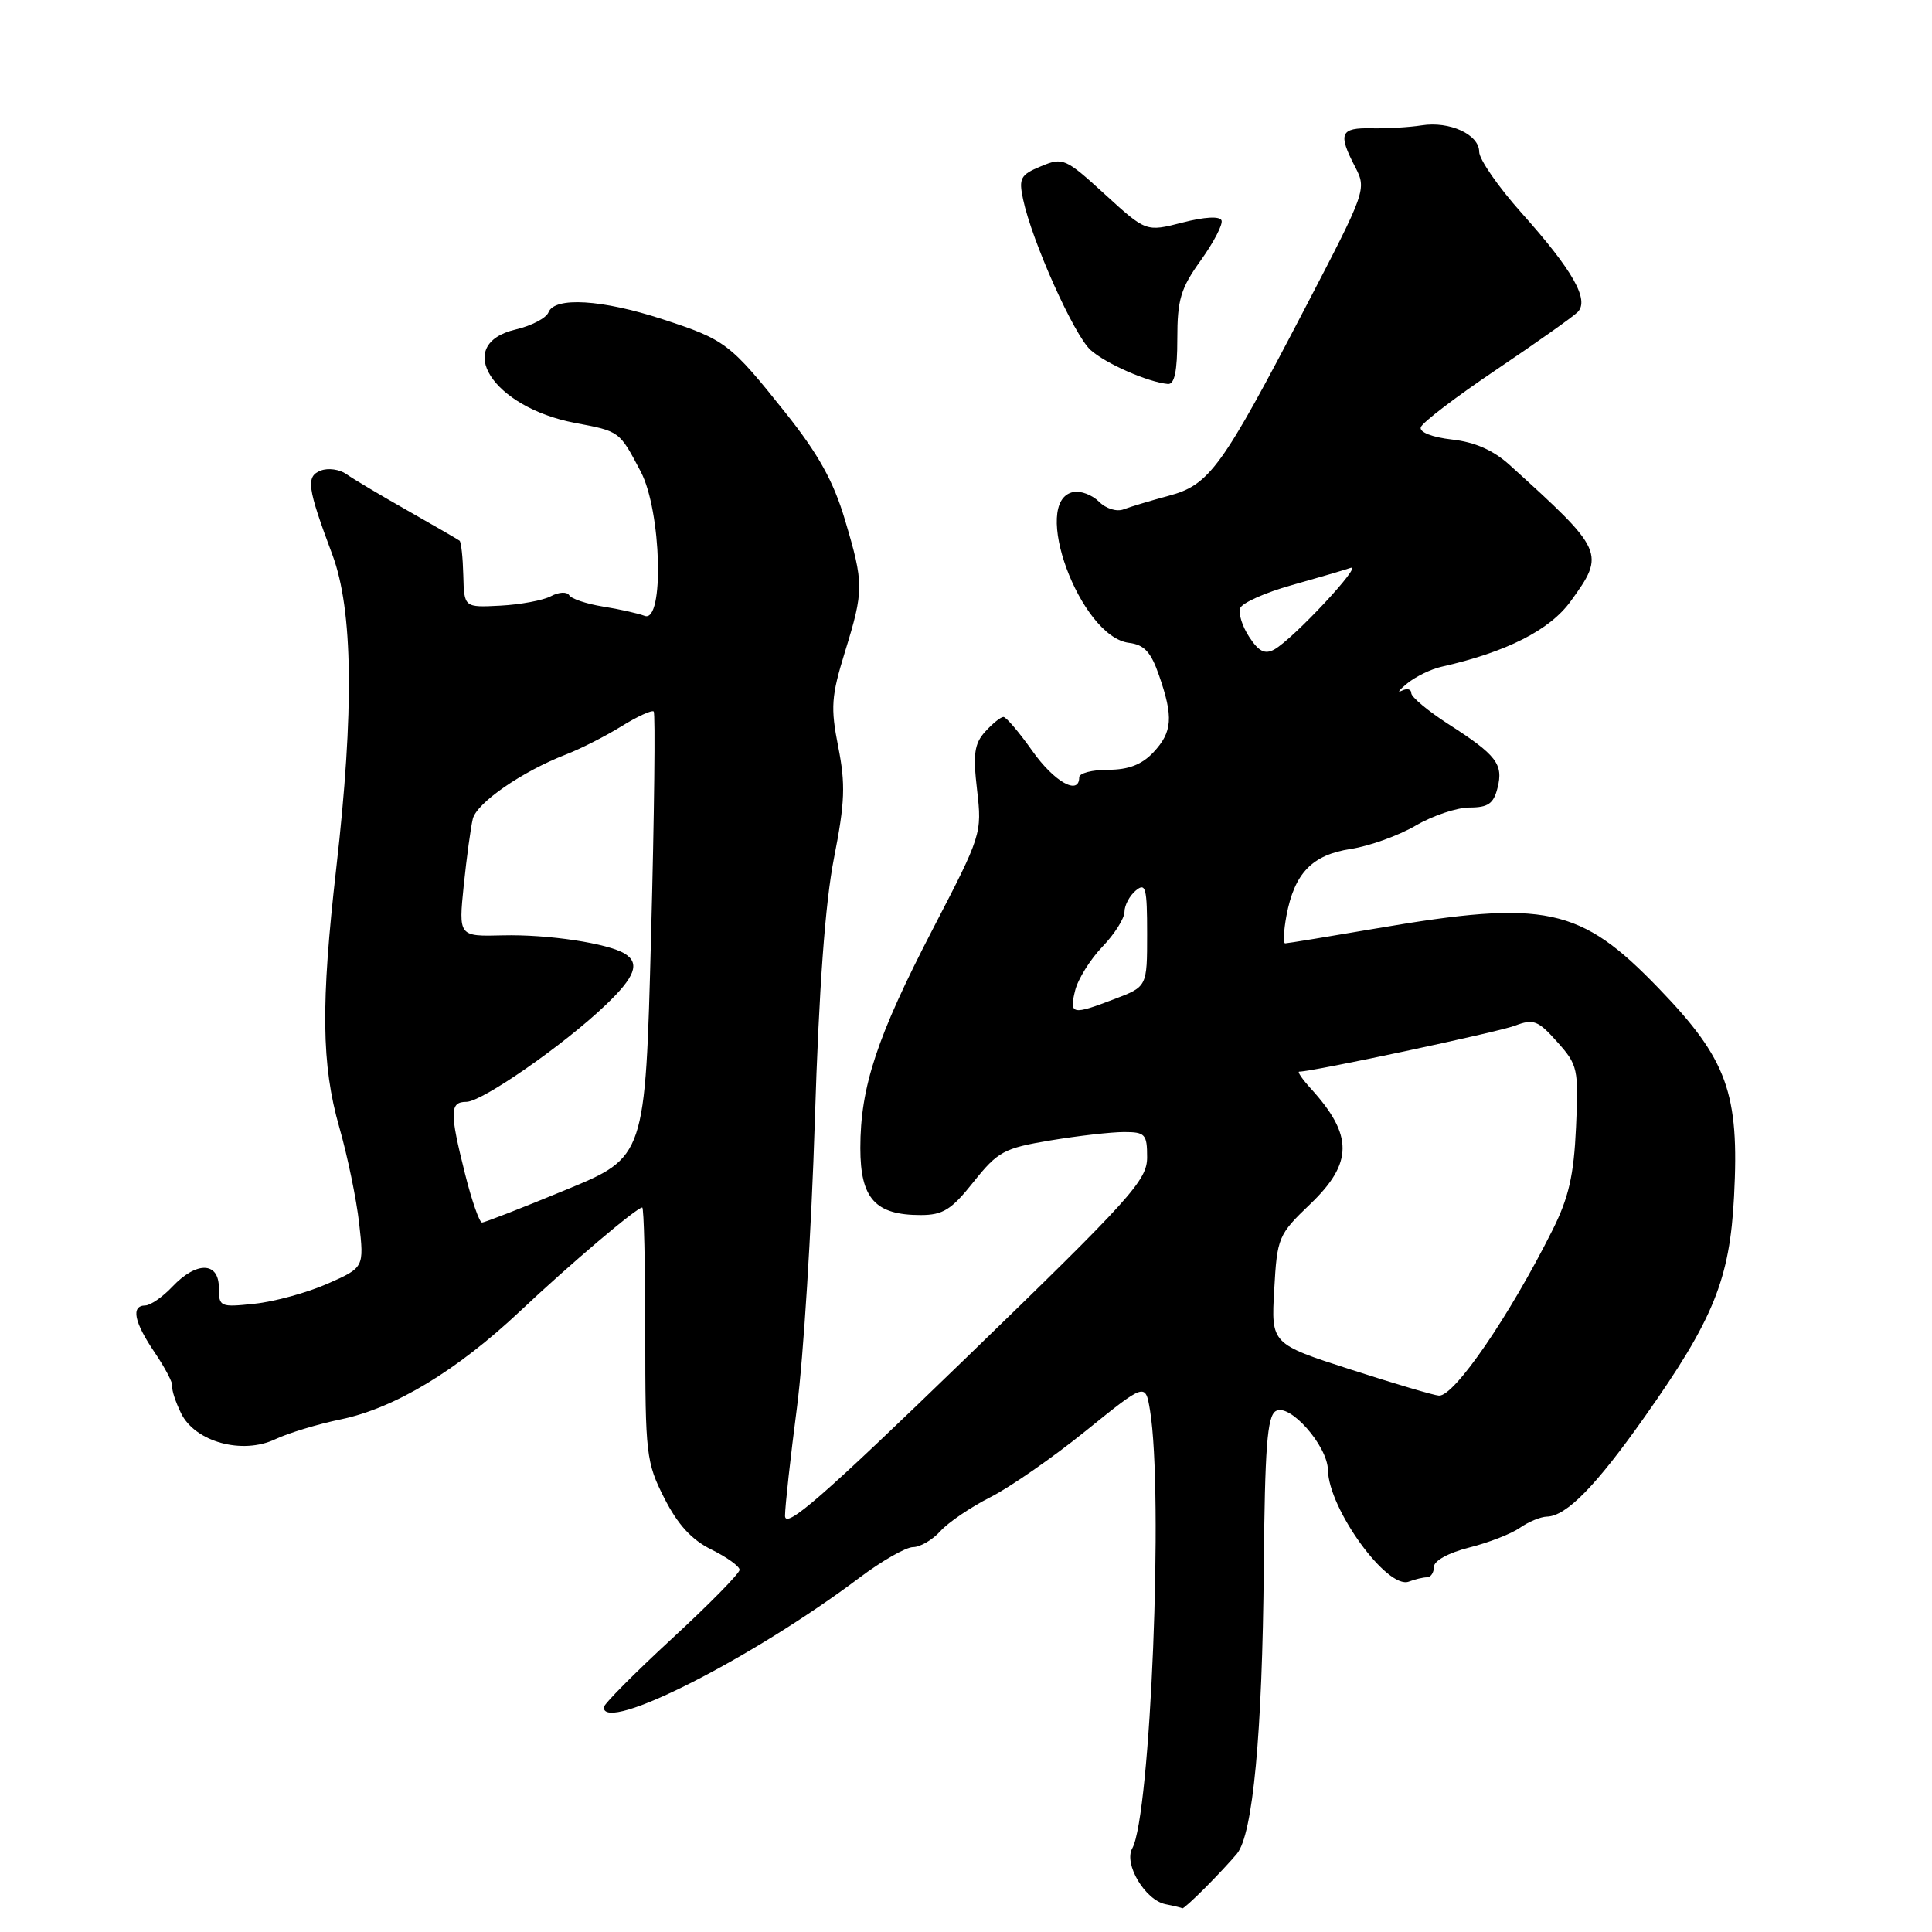 <?xml version="1.0" encoding="UTF-8" standalone="no"?>
<!DOCTYPE svg PUBLIC "-//W3C//DTD SVG 1.1//EN" "http://www.w3.org/Graphics/SVG/1.1/DTD/svg11.dtd" >
<svg xmlns="http://www.w3.org/2000/svg" xmlns:xlink="http://www.w3.org/1999/xlink" version="1.1" viewBox="0 0 256 256">
 <g >
 <path fill="currentColor"
d=" M 159.67 250.16 C 161.23 248.60 163.13 246.56 163.90 245.63 C 166.02 243.06 167.27 229.72 167.46 207.67 C 167.60 191.85 167.91 187.67 169.04 186.98 C 170.85 185.85 175.90 191.55 175.96 194.79 C 176.05 199.95 183.83 210.66 186.68 209.57 C 187.50 209.26 188.58 209.00 189.08 209.00 C 189.59 209.00 190.00 208.38 190.00 207.62 C 190.00 206.81 191.93 205.75 194.66 205.06 C 197.22 204.42 200.25 203.24 201.38 202.45 C 202.52 201.65 204.13 200.98 204.97 200.96 C 207.55 200.90 211.47 196.90 217.94 187.72 C 227.06 174.81 229.20 169.52 229.77 158.53 C 230.49 144.83 228.88 140.38 219.78 130.95 C 209.39 120.17 204.80 119.19 182.50 123.00 C 176.07 124.10 170.57 125.00 170.29 125.00 C 170.01 125.00 170.09 123.35 170.46 121.34 C 171.52 115.70 173.86 113.27 178.99 112.49 C 181.46 112.11 185.32 110.72 187.58 109.40 C 189.83 108.08 193.05 107.00 194.73 107.00 C 197.18 107.00 197.91 106.49 198.43 104.40 C 199.23 101.25 198.29 100.04 191.92 95.95 C 189.22 94.21 187.00 92.36 187.00 91.84 C 187.00 91.31 186.44 91.17 185.75 91.52 C 185.06 91.86 185.40 91.42 186.50 90.53 C 187.60 89.64 189.62 88.66 191.00 88.35 C 199.60 86.41 205.35 83.50 208.12 79.67 C 212.74 73.30 212.59 72.98 200.04 61.62 C 197.88 59.66 195.44 58.58 192.39 58.24 C 189.76 57.94 188.06 57.27 188.26 56.62 C 188.44 56.00 192.93 52.58 198.25 49.00 C 203.56 45.42 208.41 41.99 209.04 41.36 C 210.64 39.76 208.44 35.86 201.59 28.19 C 198.52 24.75 196.00 21.11 196.00 20.12 C 196.00 17.82 192.07 16.02 188.37 16.61 C 186.79 16.86 183.81 17.04 181.75 17.00 C 177.59 16.91 177.26 17.68 179.56 22.11 C 181.10 25.08 181.02 25.29 172.94 40.80 C 161.87 62.03 160.26 64.25 154.87 65.69 C 152.46 66.34 149.77 67.15 148.88 67.49 C 147.97 67.84 146.54 67.40 145.63 66.48 C 144.73 65.59 143.21 65.00 142.25 65.19 C 136.45 66.29 143.11 84.39 149.60 85.18 C 151.62 85.43 152.51 86.39 153.58 89.50 C 155.50 95.02 155.35 97.00 152.83 99.69 C 151.29 101.32 149.53 102.00 146.83 102.00 C 144.72 102.00 143.00 102.45 143.00 103.00 C 143.00 105.47 139.68 103.60 136.79 99.50 C 135.04 97.03 133.32 95.00 132.96 95.00 C 132.60 95.00 131.52 95.87 130.55 96.94 C 129.10 98.54 128.91 99.92 129.47 104.70 C 130.13 110.43 130.04 110.71 123.65 123.01 C 116.20 137.36 114.00 144.00 114.00 152.12 C 114.00 158.81 115.97 161.00 121.98 161.00 C 124.95 161.00 126.06 160.31 129.00 156.61 C 132.23 152.57 133.02 152.14 139.19 151.11 C 142.87 150.50 147.26 150.00 148.94 150.00 C 151.74 150.00 152.00 150.28 152.00 153.34 C 152.00 156.40 149.91 158.71 128.00 179.94 C 108.88 198.46 104.00 202.71 104.02 200.84 C 104.03 199.55 104.74 193.10 105.60 186.50 C 106.46 179.90 107.53 162.80 107.97 148.50 C 108.52 130.93 109.34 119.65 110.51 113.69 C 111.96 106.33 112.05 103.92 111.07 98.96 C 110.04 93.74 110.15 92.26 111.95 86.41 C 114.48 78.22 114.48 77.34 111.96 68.88 C 110.45 63.79 108.44 60.17 104.14 54.77 C 96.72 45.46 96.15 45.03 87.76 42.29 C 79.77 39.68 73.48 39.30 72.68 41.38 C 72.39 42.14 70.43 43.17 68.33 43.66 C 59.95 45.63 65.24 53.96 76.19 56.04 C 82.14 57.16 82.06 57.10 84.90 62.49 C 87.65 67.70 88.05 82.62 85.41 81.60 C 84.54 81.27 82.05 80.71 79.89 80.37 C 77.73 80.02 75.71 79.35 75.42 78.87 C 75.12 78.38 74.04 78.44 73.00 79.00 C 71.97 79.55 68.96 80.11 66.31 80.25 C 61.50 80.50 61.50 80.50 61.39 76.23 C 61.33 73.87 61.11 71.81 60.89 71.64 C 60.68 71.48 57.58 69.68 54.00 67.65 C 50.42 65.62 46.77 63.45 45.89 62.82 C 45.00 62.19 43.48 61.98 42.52 62.35 C 40.50 63.13 40.70 64.57 44.04 73.50 C 46.78 80.82 46.94 94.17 44.56 115.00 C 42.50 133.04 42.59 141.09 44.96 149.37 C 46.04 153.15 47.23 158.88 47.59 162.10 C 48.25 167.96 48.25 167.96 43.38 170.11 C 40.69 171.29 36.36 172.48 33.75 172.75 C 29.16 173.24 29.00 173.17 29.00 170.63 C 29.00 167.18 26.05 167.11 22.85 170.48 C 21.56 171.85 19.94 172.97 19.25 172.98 C 17.32 173.01 17.76 175.18 20.51 179.23 C 21.89 181.27 22.94 183.28 22.84 183.71 C 22.73 184.15 23.25 185.74 23.99 187.26 C 25.84 191.06 32.11 192.79 36.49 190.70 C 38.20 189.89 42.11 188.70 45.18 188.07 C 52.33 186.58 60.52 181.63 68.91 173.74 C 75.57 167.46 84.37 160.00 85.10 160.00 C 85.32 160.00 85.50 167.54 85.50 176.77 C 85.50 192.73 85.62 193.77 88.03 198.52 C 89.82 202.04 91.66 204.04 94.28 205.33 C 96.33 206.34 98.00 207.55 98.00 208.01 C 98.00 208.48 93.95 212.60 89.00 217.16 C 84.05 221.73 80.00 225.81 80.00 226.23 C 80.00 229.72 99.66 219.75 113.89 209.05 C 116.85 206.82 120.05 205.00 120.98 205.00 C 121.92 205.00 123.55 204.05 124.60 202.89 C 125.64 201.73 128.63 199.70 131.24 198.38 C 133.84 197.06 139.53 193.11 143.87 189.60 C 151.77 183.22 151.77 183.22 152.38 186.86 C 154.19 197.84 152.46 240.56 150.03 244.92 C 148.87 246.98 151.74 251.78 154.44 252.32 C 155.57 252.54 156.58 252.79 156.67 252.86 C 156.77 252.94 158.12 251.72 159.67 250.16 Z  M 156.00 44.91 C 156.00 39.70 156.44 38.21 159.11 34.50 C 160.82 32.11 162.06 29.73 161.86 29.21 C 161.64 28.62 159.63 28.73 156.68 29.49 C 151.86 30.73 151.86 30.73 146.41 25.75 C 141.17 20.96 140.85 20.82 137.94 22.03 C 135.22 23.15 134.97 23.61 135.56 26.39 C 136.72 31.92 142.33 44.45 144.52 46.39 C 146.54 48.19 152.08 50.63 154.75 50.88 C 155.63 50.96 156.00 49.18 156.00 44.91 Z  M 178.97 181.47 C 168.43 178.07 168.43 178.07 168.84 170.90 C 169.23 163.95 169.37 163.61 173.62 159.54 C 179.30 154.10 179.32 150.42 173.70 144.25 C 172.57 143.01 171.88 142.00 172.15 142.00 C 173.91 142.00 198.49 136.76 200.73 135.91 C 203.20 134.97 203.79 135.20 206.34 138.06 C 209.07 141.11 209.18 141.61 208.83 149.37 C 208.54 155.75 207.87 158.69 205.71 163.00 C 200.01 174.38 192.70 185.05 190.67 184.93 C 190.03 184.90 184.76 183.34 178.97 181.47 Z  M 61.62 155.54 C 59.56 147.34 59.59 146.00 61.80 146.00 C 63.86 146.00 74.70 138.47 80.25 133.17 C 84.16 129.44 84.83 127.63 82.79 126.37 C 80.55 124.99 72.56 123.79 66.63 123.94 C 60.76 124.09 60.76 124.09 61.45 117.30 C 61.84 113.56 62.38 109.60 62.65 108.50 C 63.18 106.37 69.21 102.21 75.00 99.97 C 76.92 99.23 80.23 97.55 82.34 96.24 C 84.46 94.93 86.38 94.05 86.62 94.28 C 86.85 94.52 86.70 107.90 86.27 124.01 C 85.50 153.32 85.50 153.32 75.00 157.65 C 69.22 160.04 64.22 161.99 63.87 161.99 C 63.53 162.00 62.51 159.10 61.62 155.54 Z  M 142.46 131.25 C 142.83 129.74 144.46 127.13 146.07 125.45 C 147.68 123.78 149.00 121.69 149.00 120.82 C 149.00 119.96 149.68 118.68 150.50 118.00 C 151.81 116.91 152.00 117.64 152.00 123.74 C 152.00 130.73 152.00 130.73 147.72 132.36 C 142.03 134.54 141.67 134.46 142.46 131.25 Z  M 165.53 84.40 C 164.60 82.99 164.07 81.27 164.33 80.58 C 164.60 79.88 167.65 78.52 171.11 77.55 C 174.56 76.58 178.09 75.54 178.95 75.25 C 180.73 74.63 171.34 84.69 168.85 86.06 C 167.61 86.74 166.79 86.33 165.53 84.40 Z "/>
</g>
</svg>